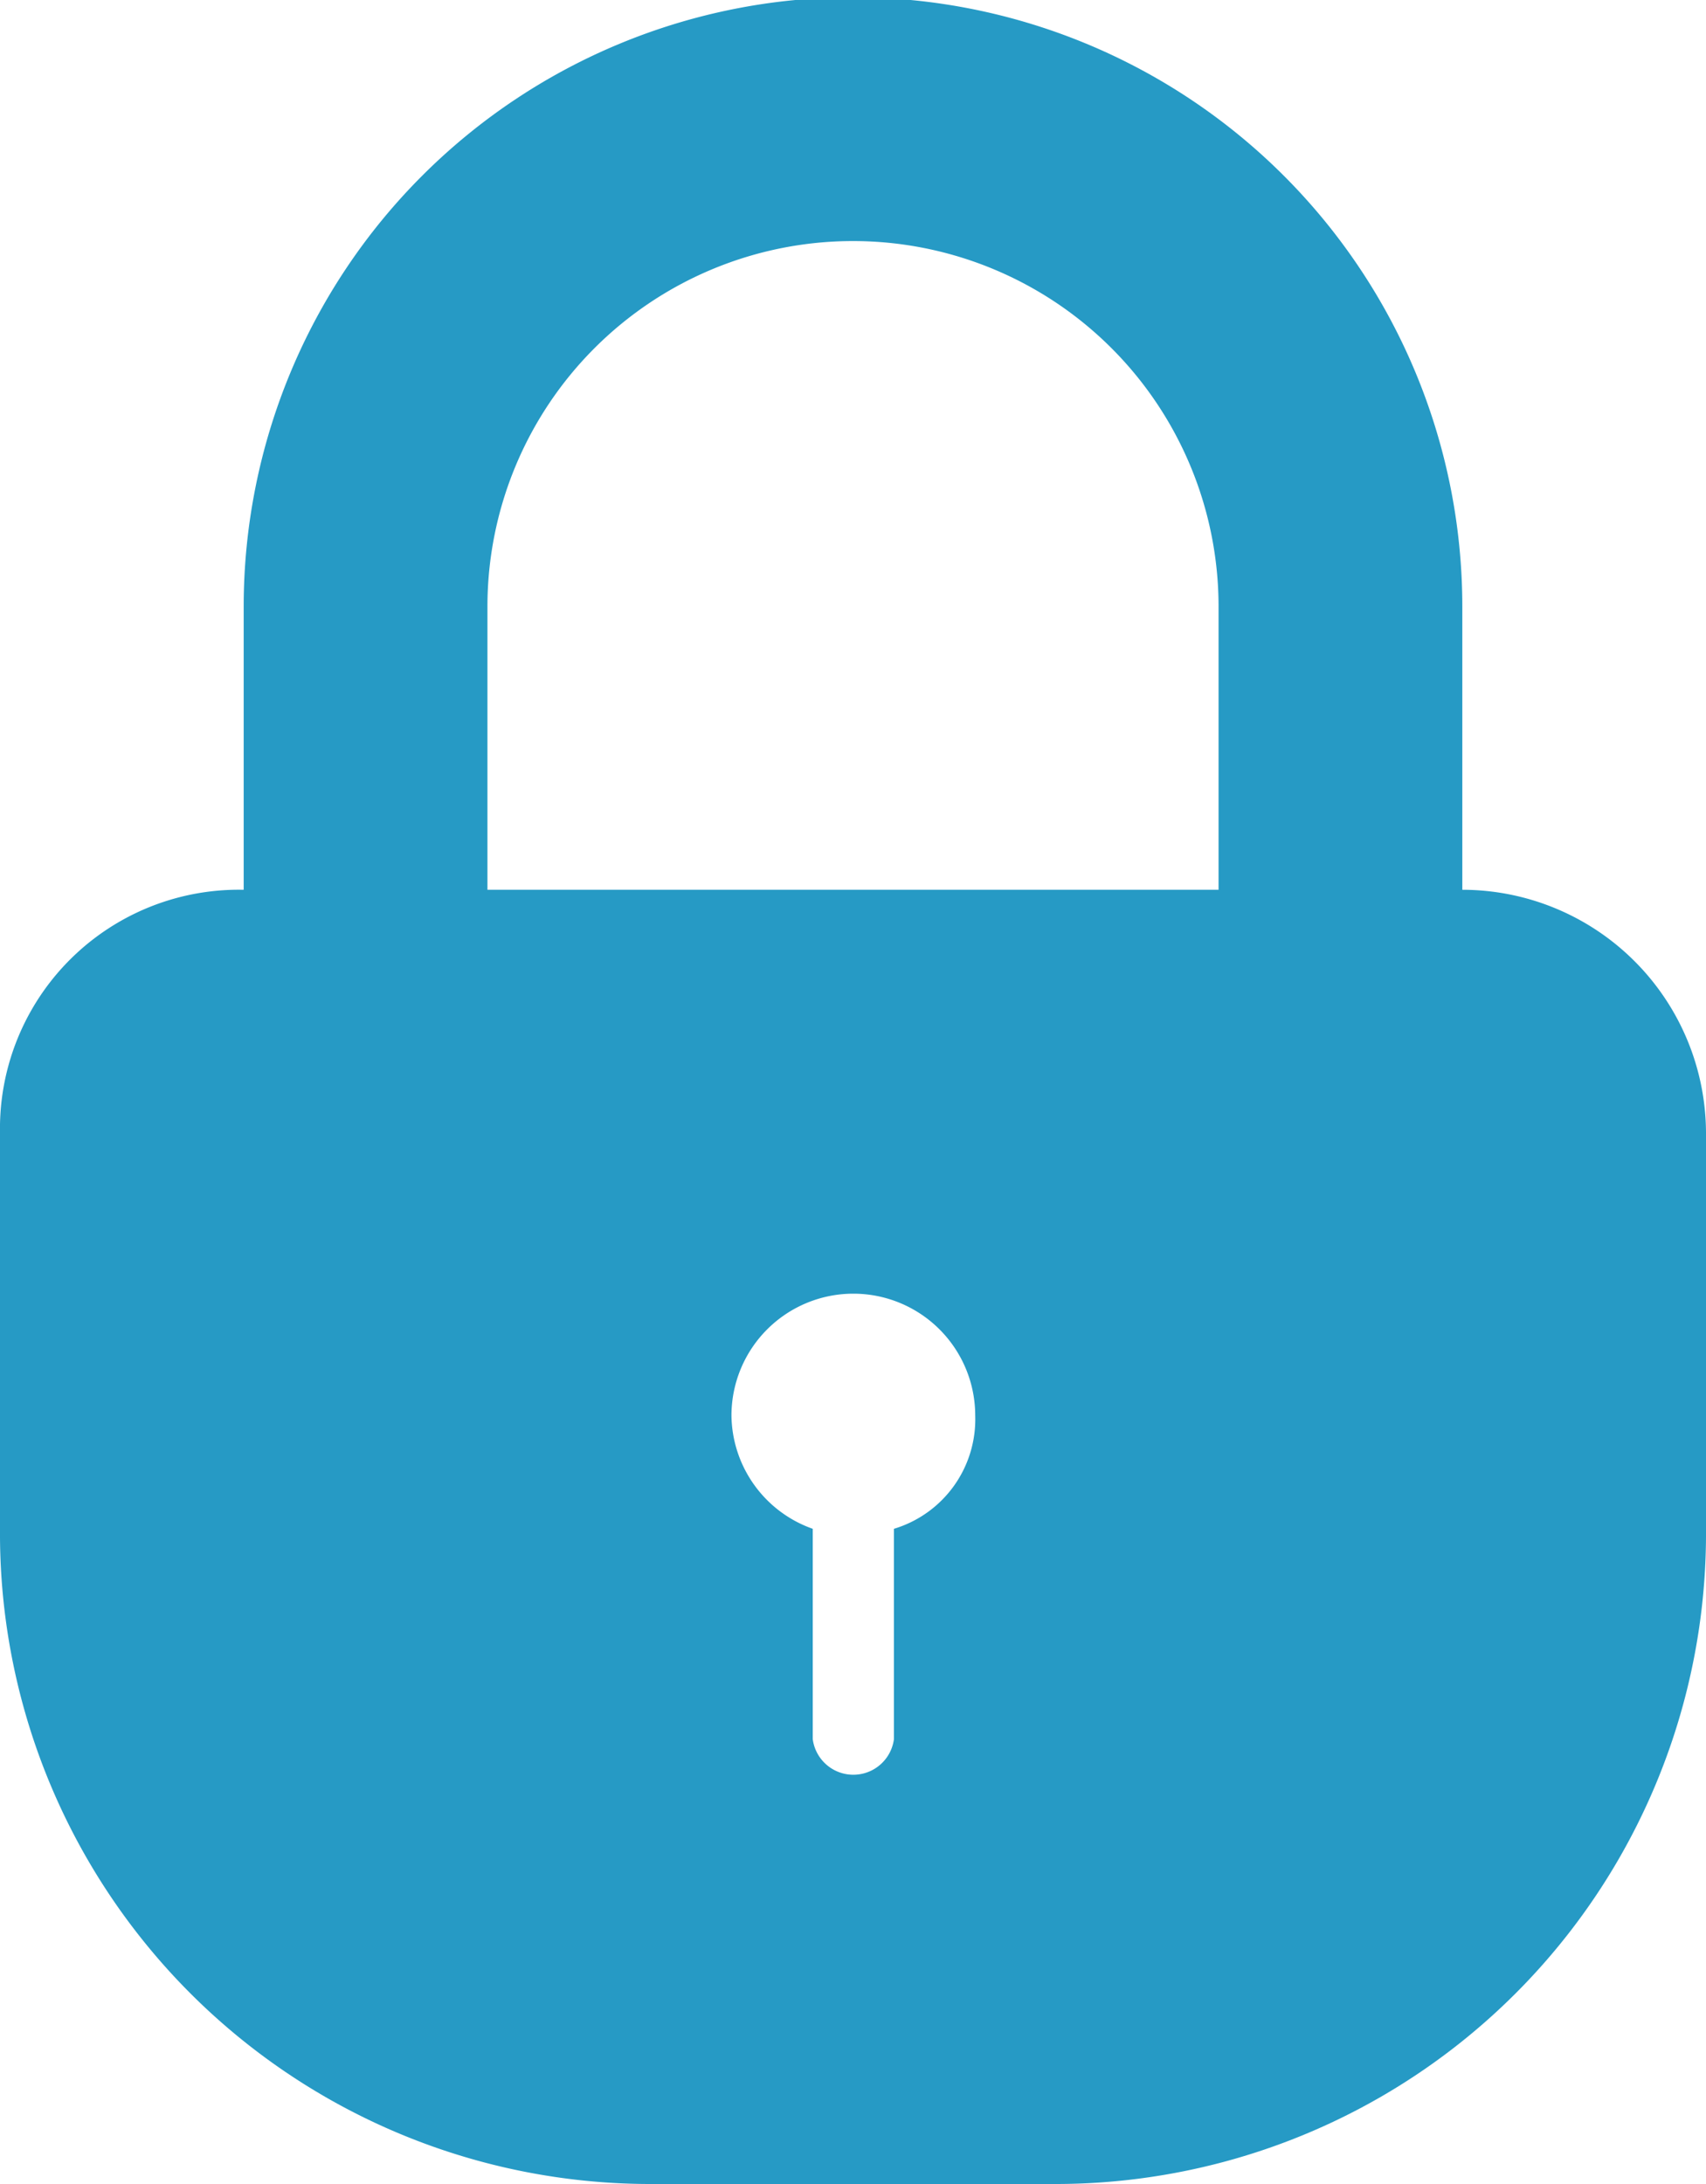 <svg xmlns="http://www.w3.org/2000/svg" width="25" height="32" viewBox="0 0 25 32">
<defs>
    <style>
      .cls-1 {
        fill: #269ac5;
        fill-rule: evenodd;
      }
    </style>
  </defs>
  <path id="Forma_1" data-name="Forma 1" class="cls-1" d="M642.429,461.037v-4.148a8.929,8.929,0,0,0-17.858,0v4.148A3.5,3.5,0,0,0,621,464.593v5.925A9.531,9.531,0,0,0,630.524,480h5.952A9.531,9.531,0,0,0,646,470.518v-5.925A3.574,3.574,0,0,0,642.429,461.037ZM634.1,470.4v3.081a0.6,0.6,0,0,1-1.19,0V470.4a1.782,1.782,0,0,1-1.191-1.659,1.786,1.786,0,0,1,3.572,0A1.675,1.675,0,0,1,634.1,470.4Zm4.762-9.363H628.143v-4.148a5.357,5.357,0,0,1,10.714,0v4.148Z" transform="translate(-621 -448)"/>
</svg>

